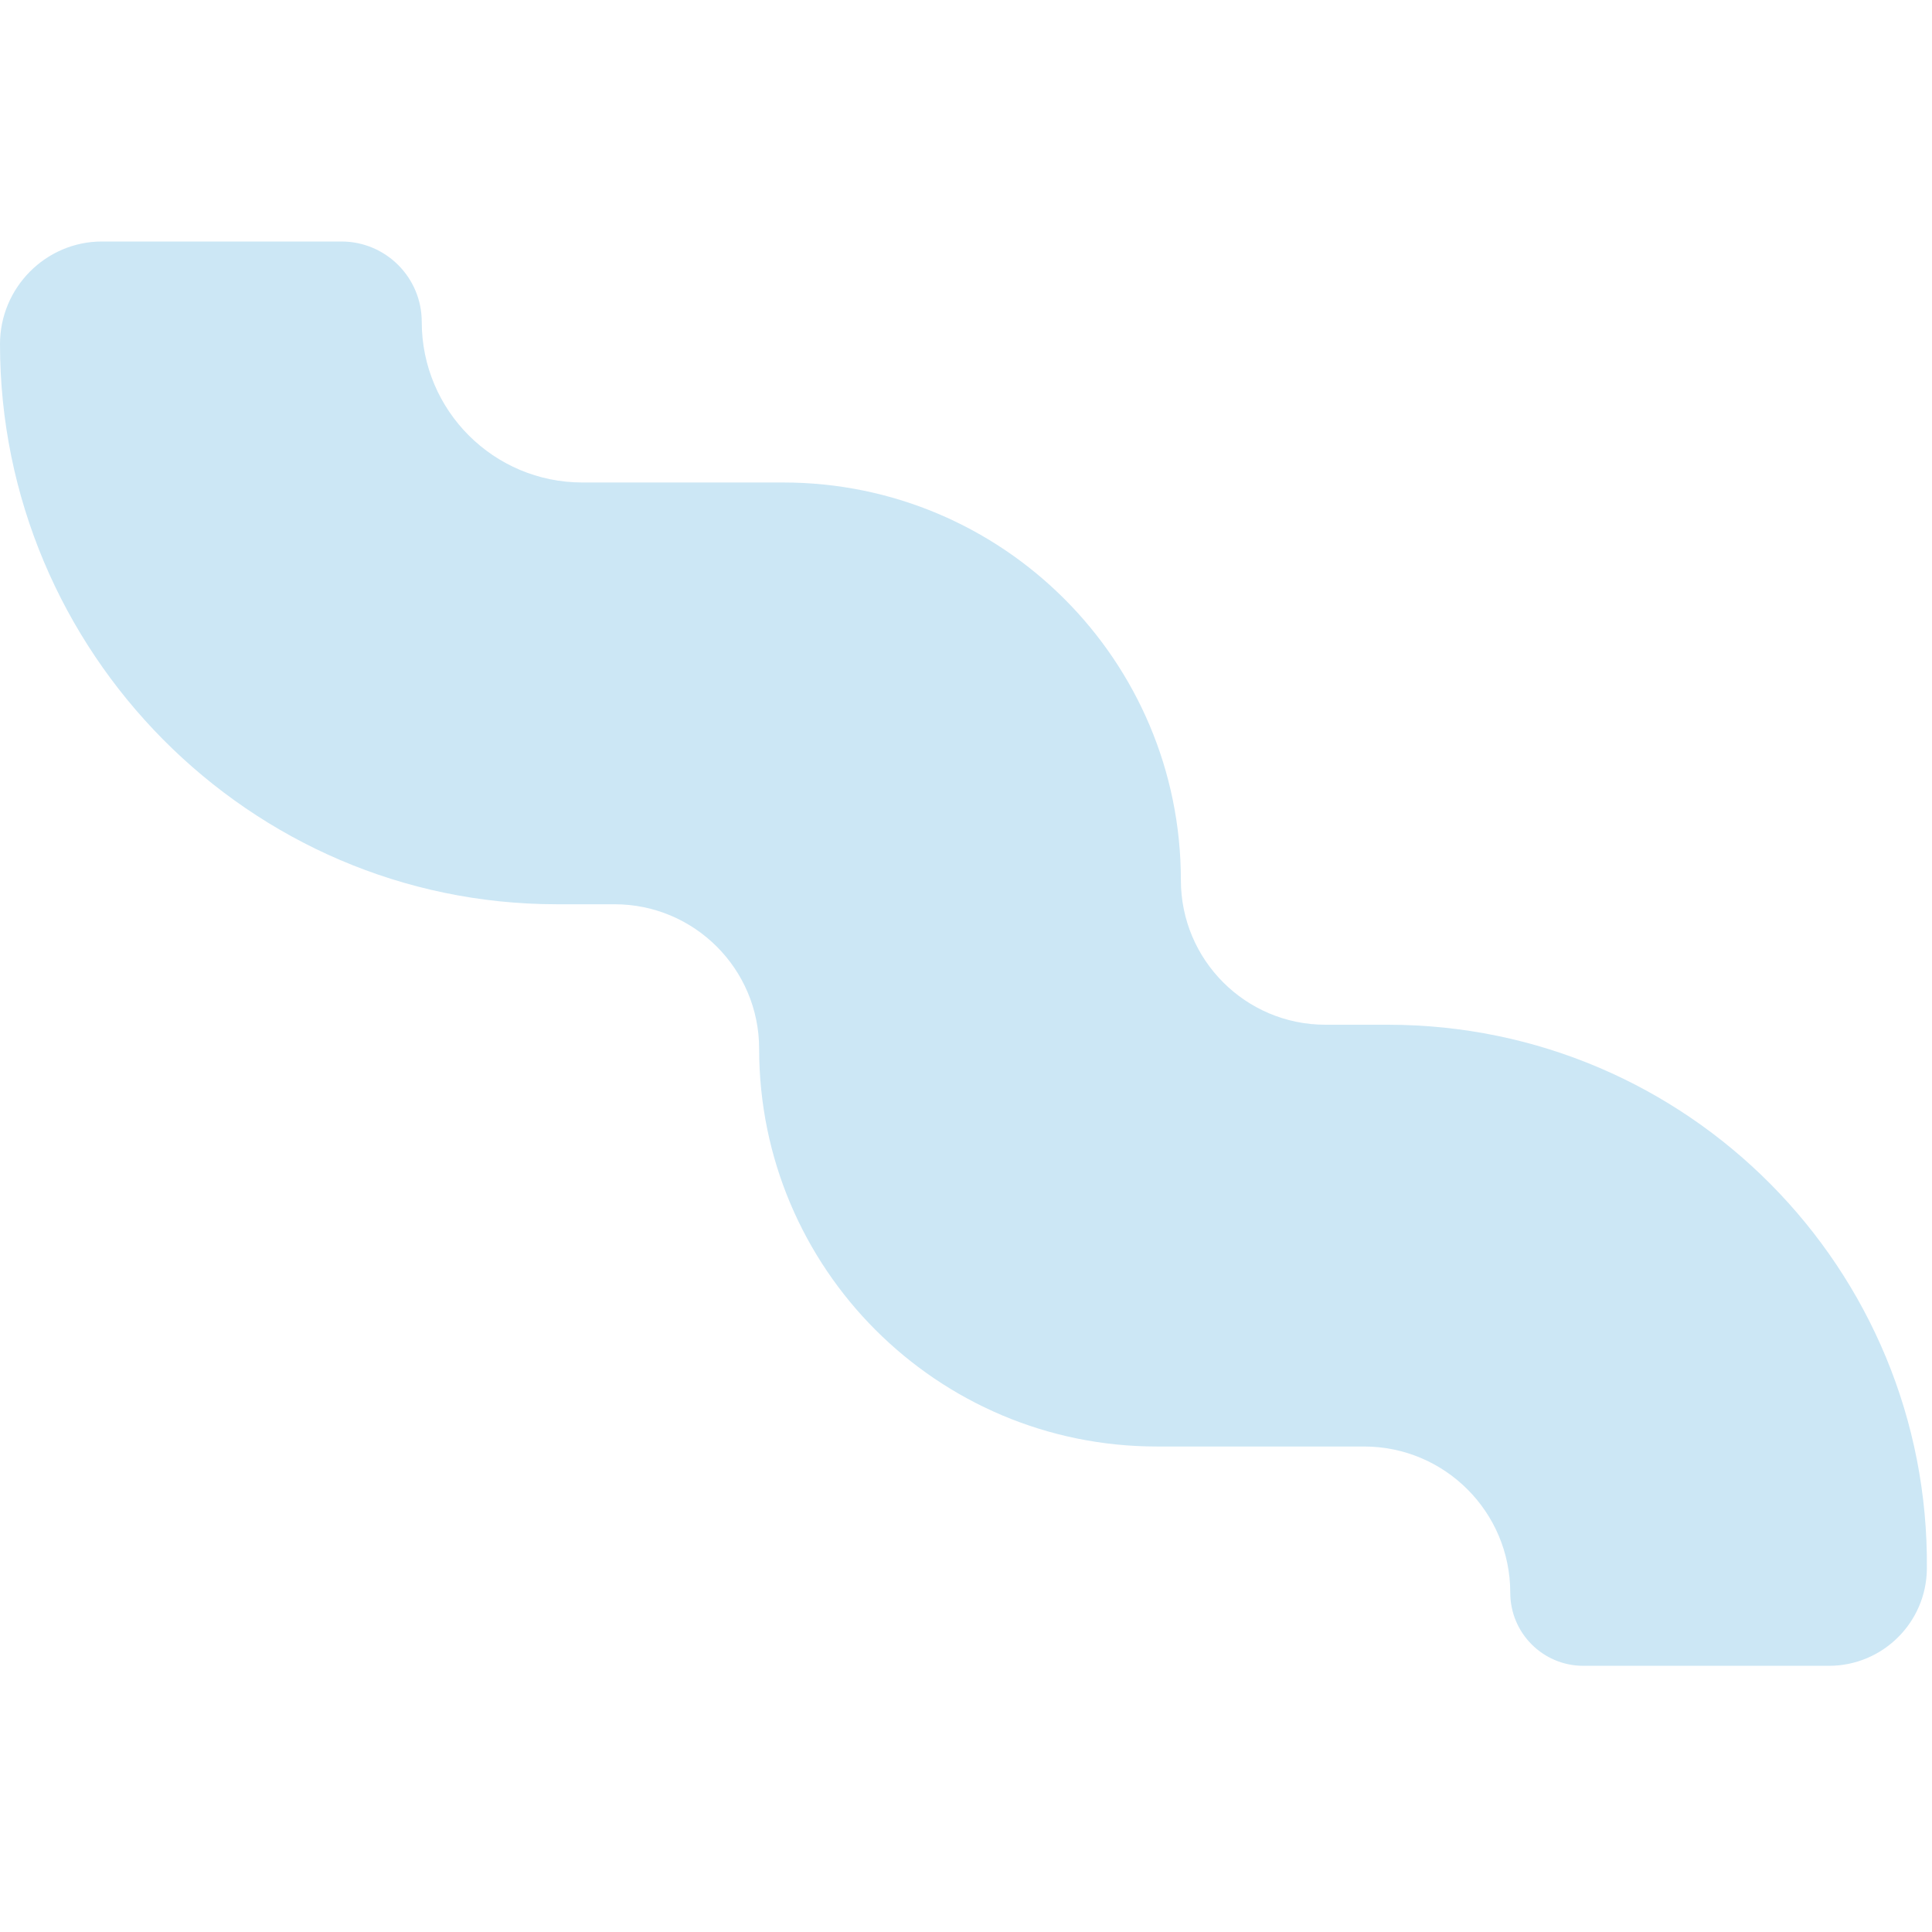 <svg width="72" height="72" viewBox="0 0 72 72" fill="none" xmlns="http://www.w3.org/2000/svg">
<path d="M50.834 53.907H43.11C34.926 53.907 28.291 47.272 28.291 39.087C28.291 36.111 25.878 33.699 22.902 33.699H20.747C9.289 33.699 0 24.281 0 12.823C0 10.725 1.701 9 3.8 9H12.723C14.377 9 15.717 10.34 15.717 11.994C15.717 15.301 18.398 17.981 21.705 17.981H29.189C37.374 17.981 44.008 24.616 44.008 32.8C44.008 35.777 46.421 38.189 49.397 38.189H51.725C62.892 38.189 71.914 47.297 71.809 58.463C71.791 60.466 70.162 62.08 68.159 62.08H59.007C57.502 62.08 56.283 60.86 56.283 59.355C56.283 56.346 53.843 53.907 50.834 53.907Z" fill="#CCE7F5"/>
</svg>
